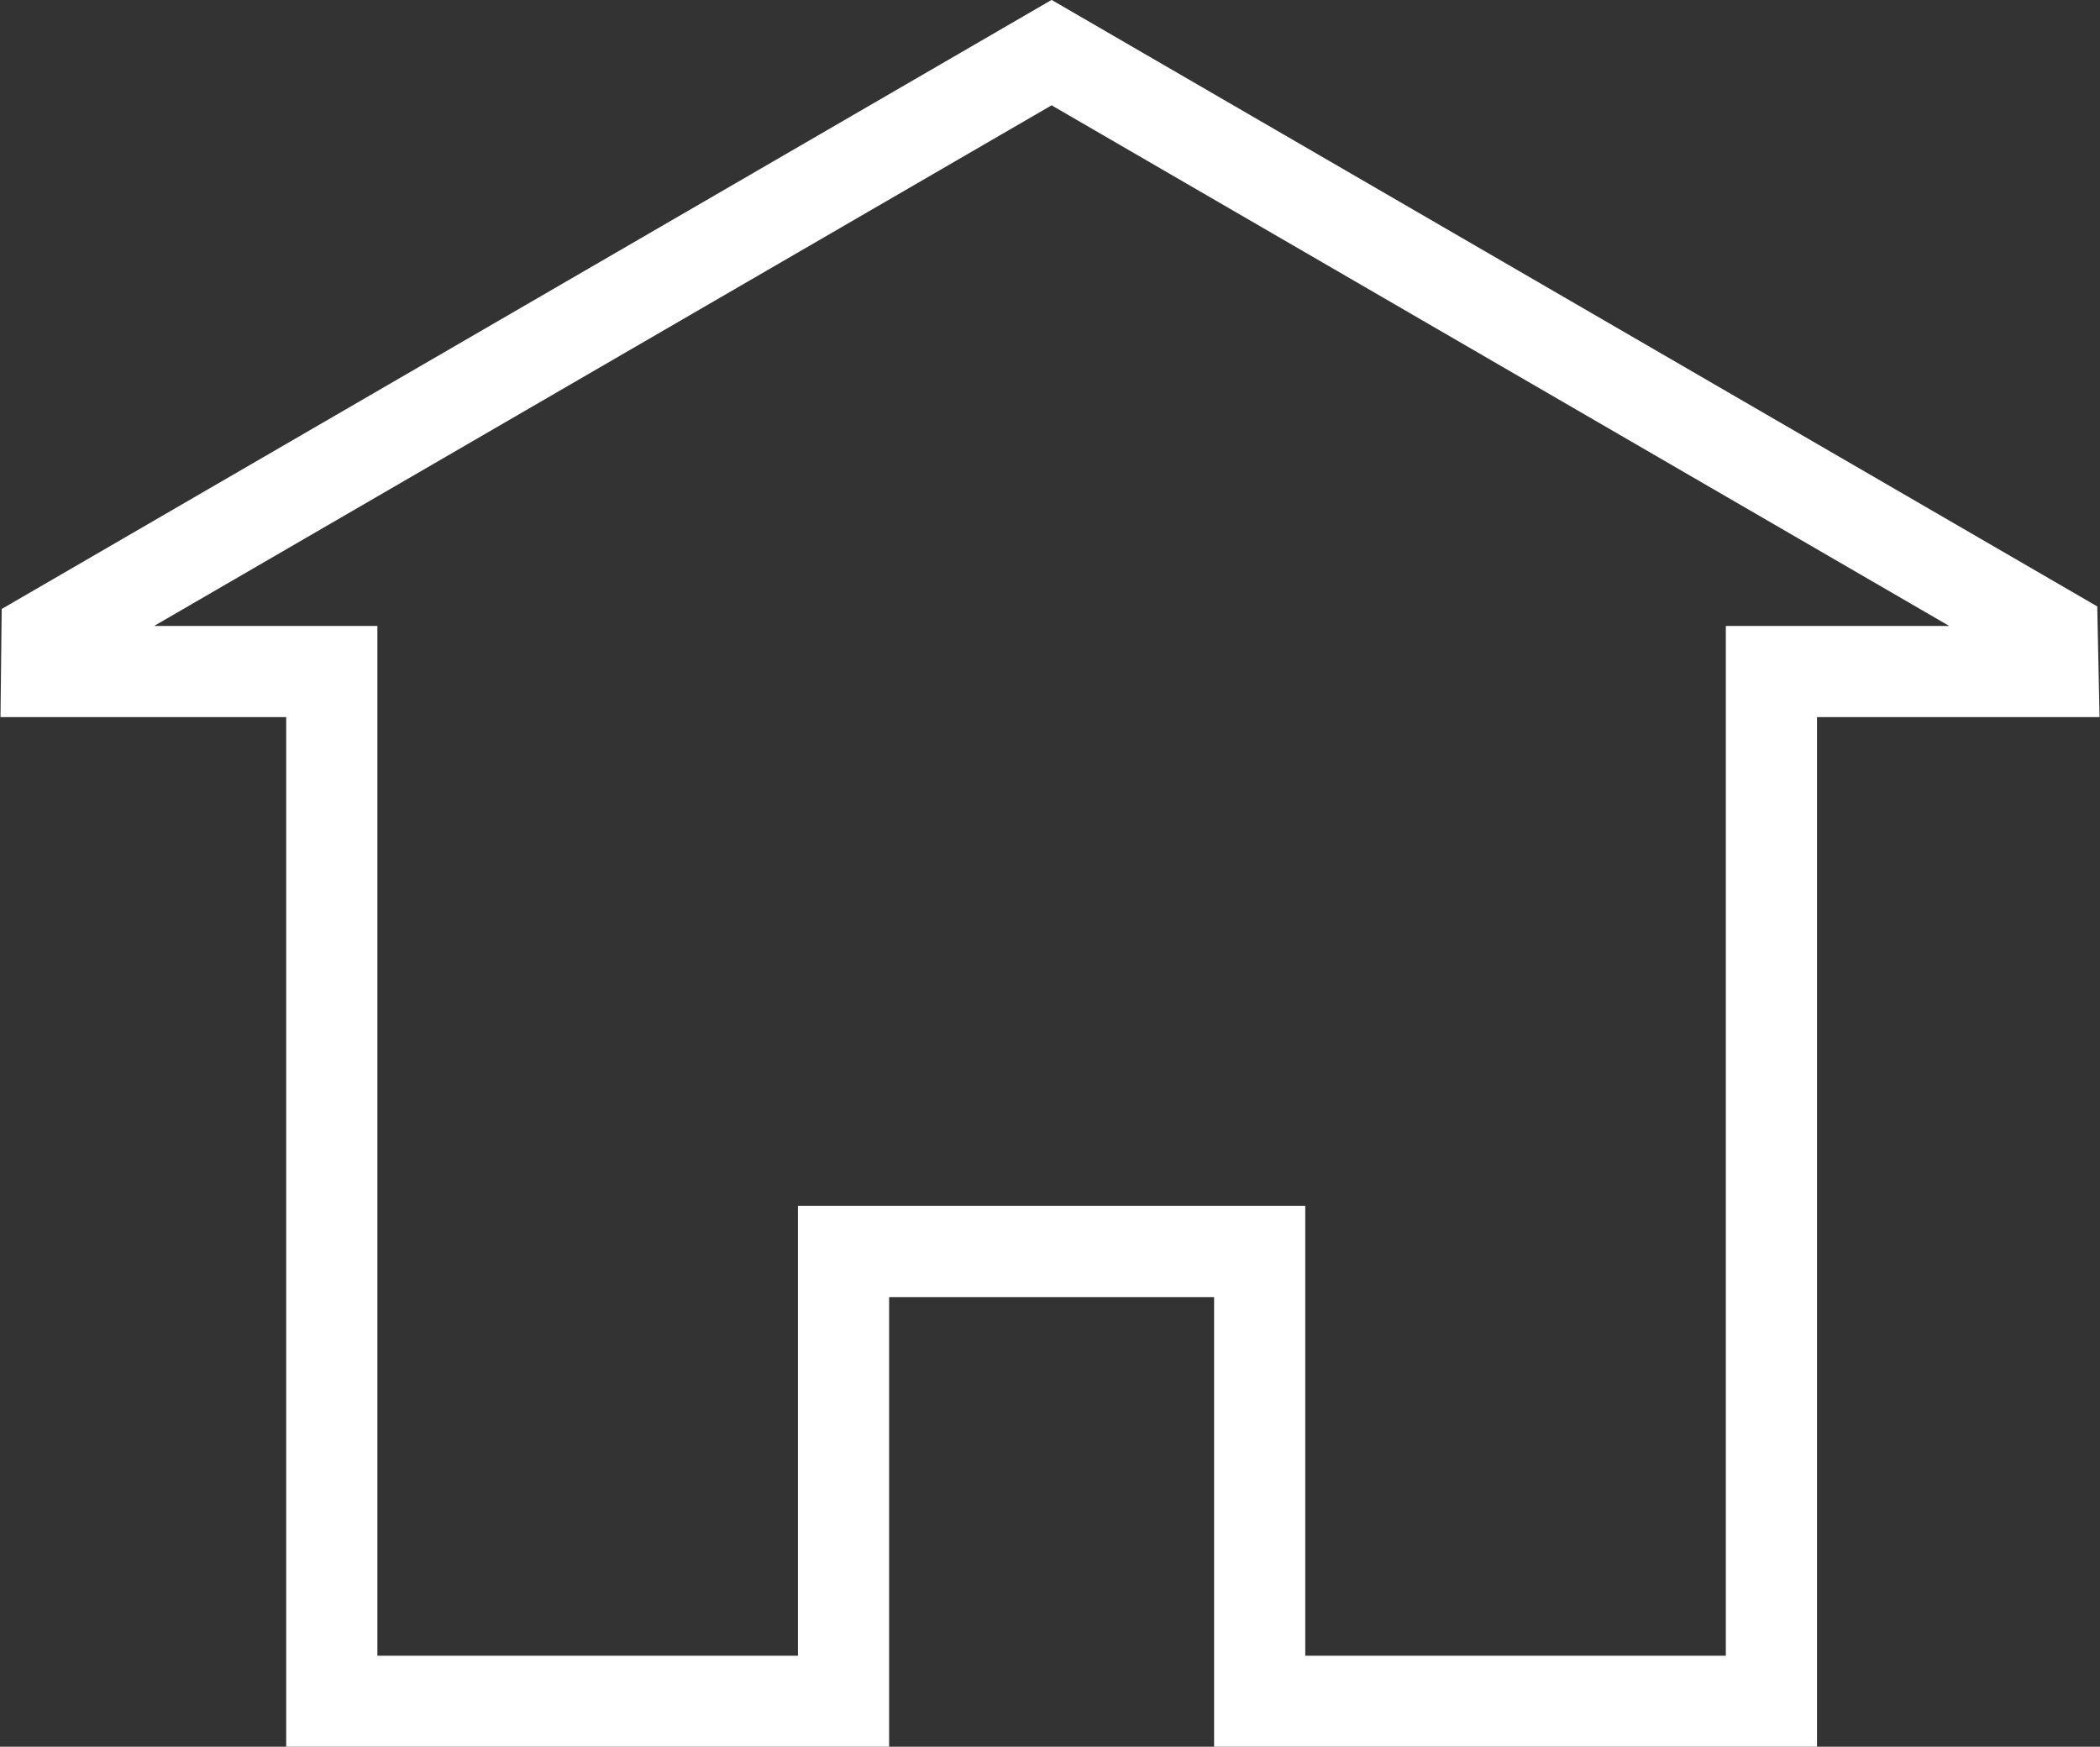 <svg id="Home" xmlns="http://www.w3.org/2000/svg" viewBox="0 0 52.28 43.49"><rect x="0" y="0" width="52.28" height="43.49" fill="#333333" stroke="none"/><defs><style>.cls-1{fill:none;stroke:#fff;stroke-miterlimit:10;stroke-width:2.27px;}</style></defs><title>Home</title><polygon id="home-2" data-name="home" class="cls-1" points="26.18 1.31 1.17 15.82 1.16 16.72 8.26 16.72 8.26 42.36 21 42.36 21 31.16 31.36 31.16 31.36 42.36 44.1 42.36 44.1 16.72 51.11 16.72 51.09 15.76 26.18 1.31"/></svg>